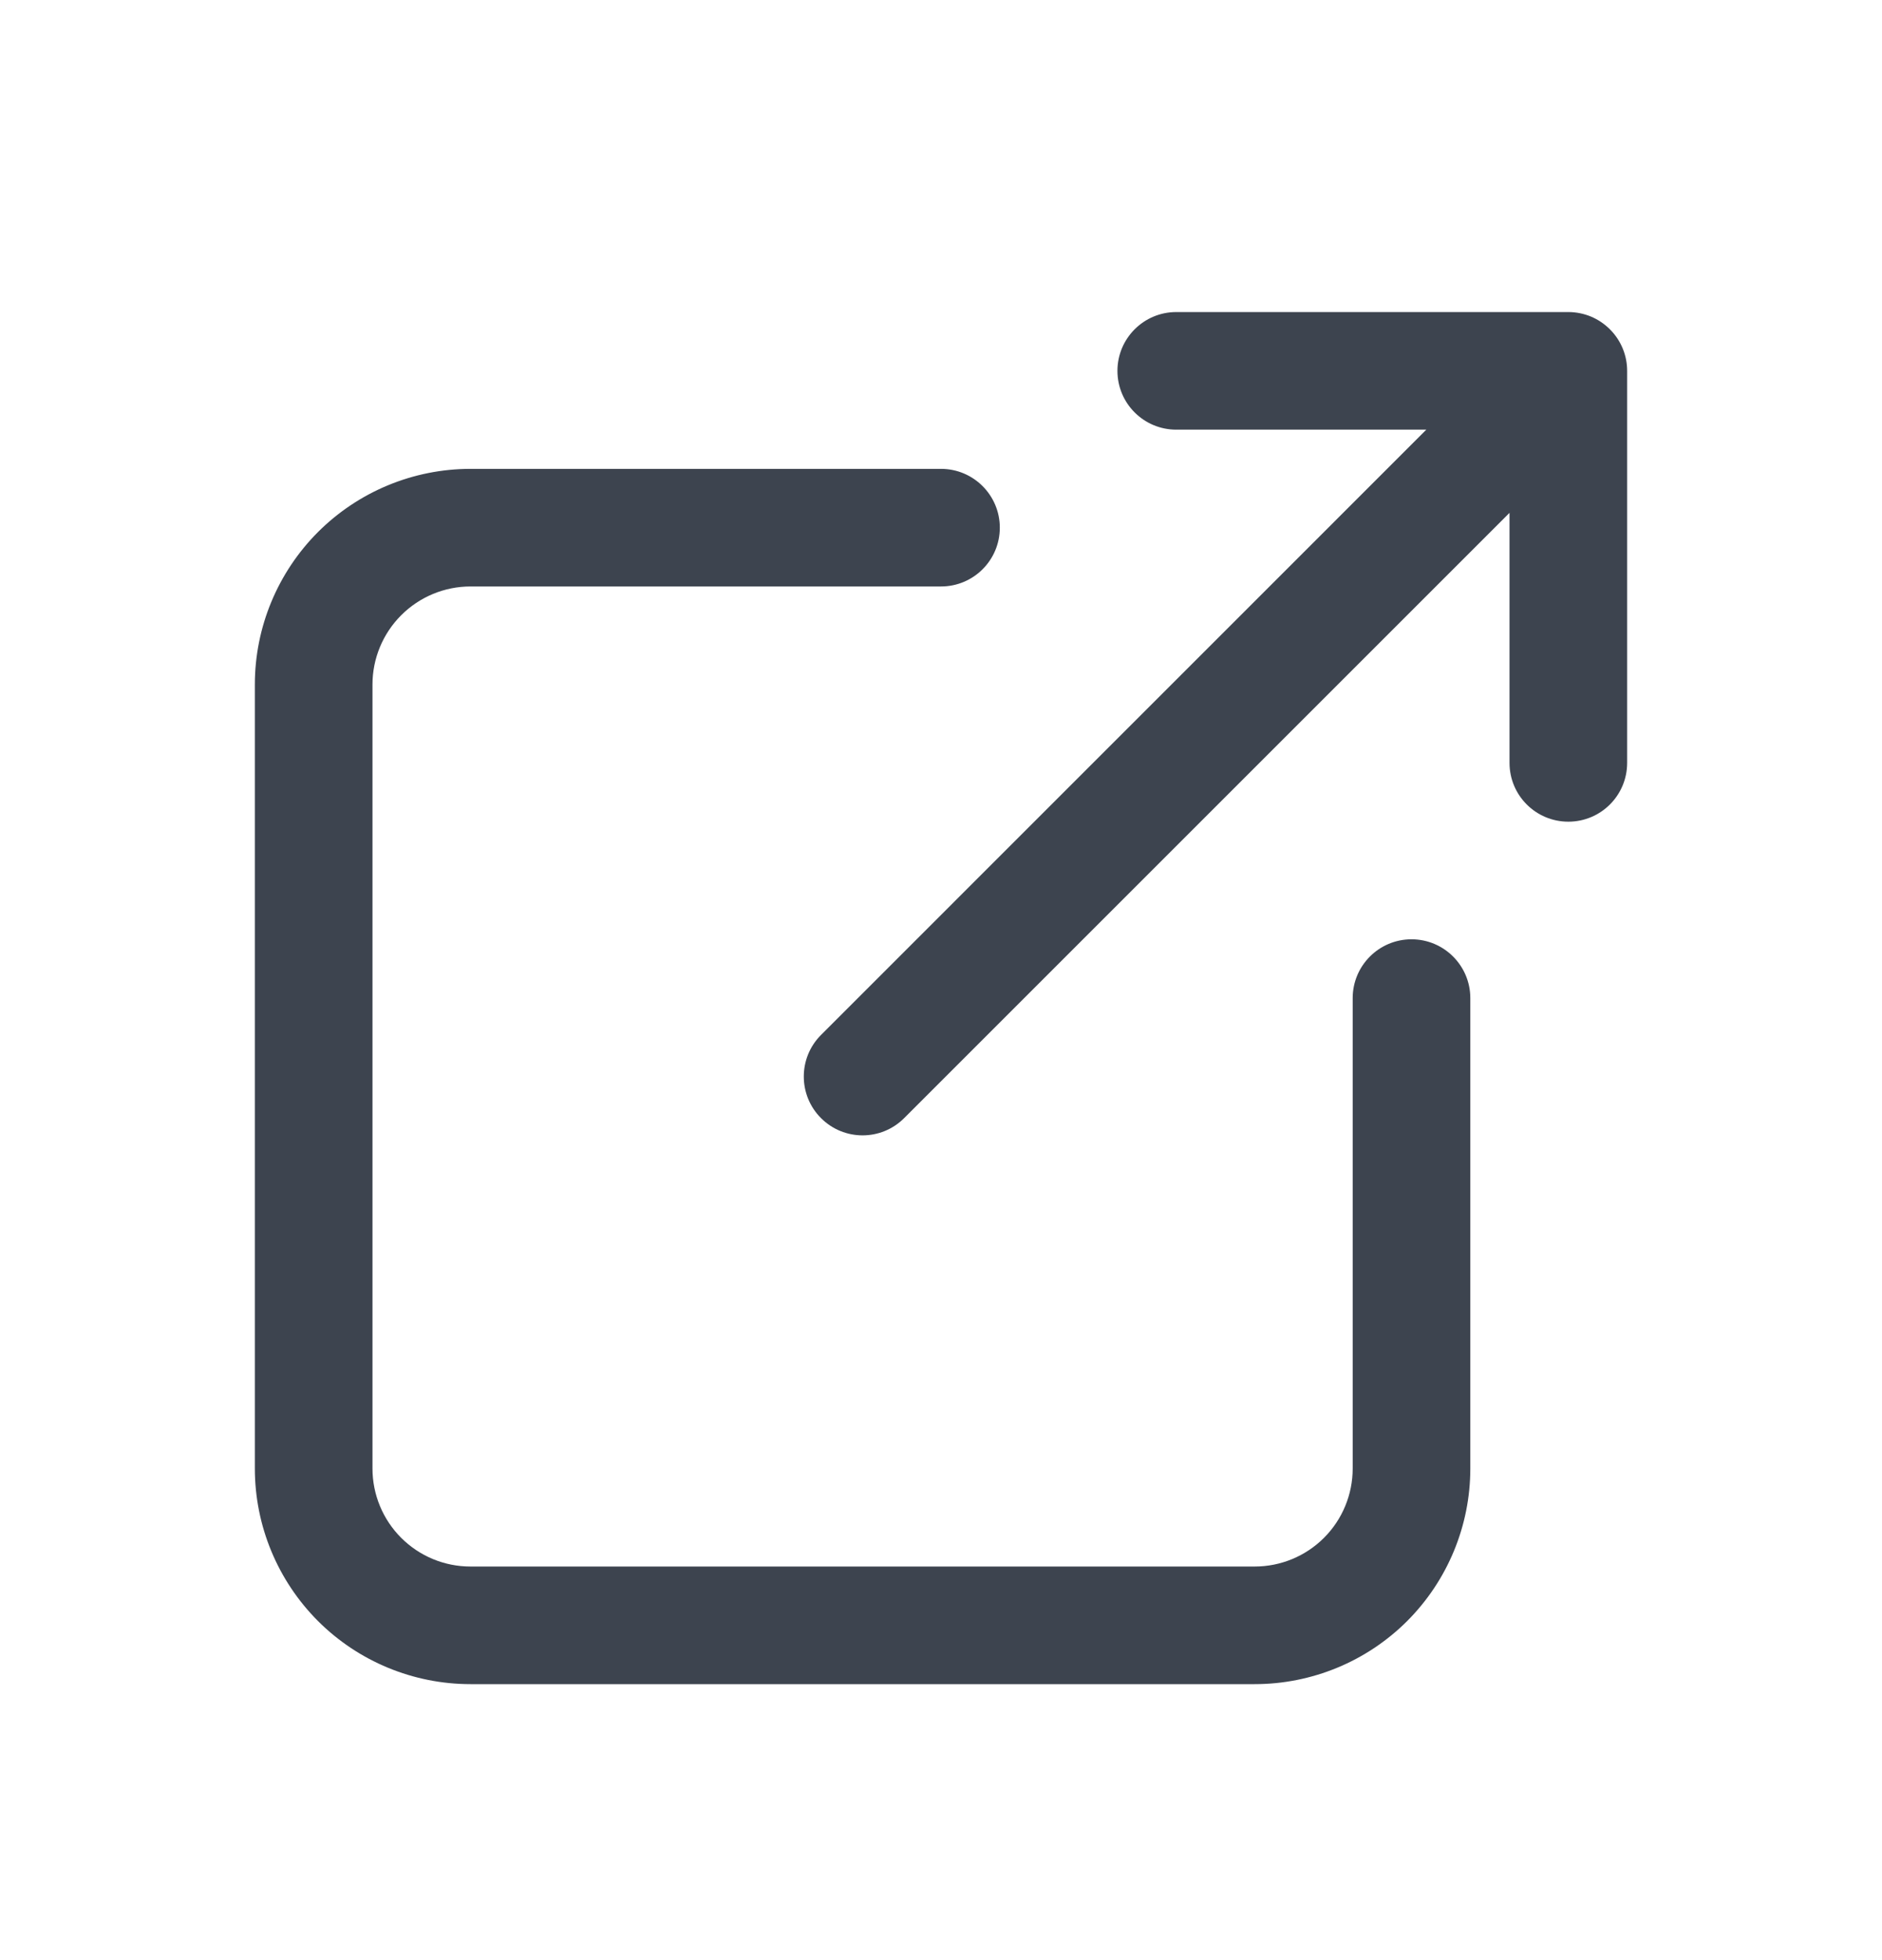 <svg width="24" height="25" viewBox="0 0 24 25" fill="none" xmlns="http://www.w3.org/2000/svg">
<g clip-path="url(#clip0_9010_14649)">
<path fill-rule="evenodd" clip-rule="evenodd" d="M18.189 5.48L10.47 13.2C10.177 13.493 10.177 13.968 10.47 14.261C10.763 14.554 11.237 14.554 11.53 14.261L19.25 6.541V9.73C19.25 10.145 19.586 10.48 20 10.48C20.414 10.48 20.75 10.145 20.75 9.73V4.73C20.75 4.539 20.677 4.347 20.53 4.2C20.458 4.128 20.375 4.074 20.287 4.037C20.199 4.001 20.102 3.98 20 3.98H15C14.586 3.98 14.25 4.316 14.25 4.73C14.25 5.145 14.586 5.48 15 5.48H18.189ZM4.055 6.786C4.571 6.27 5.271 5.98 6 5.98H12C12.414 5.98 12.75 6.316 12.75 6.73C12.75 7.145 12.414 7.48 12 7.48H6C5.668 7.48 5.351 7.612 5.116 7.847C4.882 8.081 4.75 8.399 4.75 8.73V18.73C4.75 19.062 4.882 19.38 5.116 19.614C5.351 19.849 5.668 19.98 6 19.98H16C16.331 19.98 16.649 19.849 16.884 19.614C17.118 19.38 17.25 19.062 17.25 18.73V12.73C17.25 12.316 17.586 11.98 18 11.98C18.414 11.98 18.75 12.316 18.75 12.73V18.73C18.75 19.46 18.46 20.159 17.945 20.675C17.429 21.191 16.729 21.48 16 21.48H6C5.271 21.48 4.571 21.191 4.055 20.675C3.54 20.159 3.25 19.46 3.25 18.73V8.73C3.25 8.001 3.54 7.302 4.055 6.786Z" fill="#3D444F"/>
</g>
<defs>
<clipPath id="clip0_9010_14649">
<rect width="24" height="24" fill="white" transform="translate(0 0.73)"/>
</clipPath>
</defs>
</svg>
